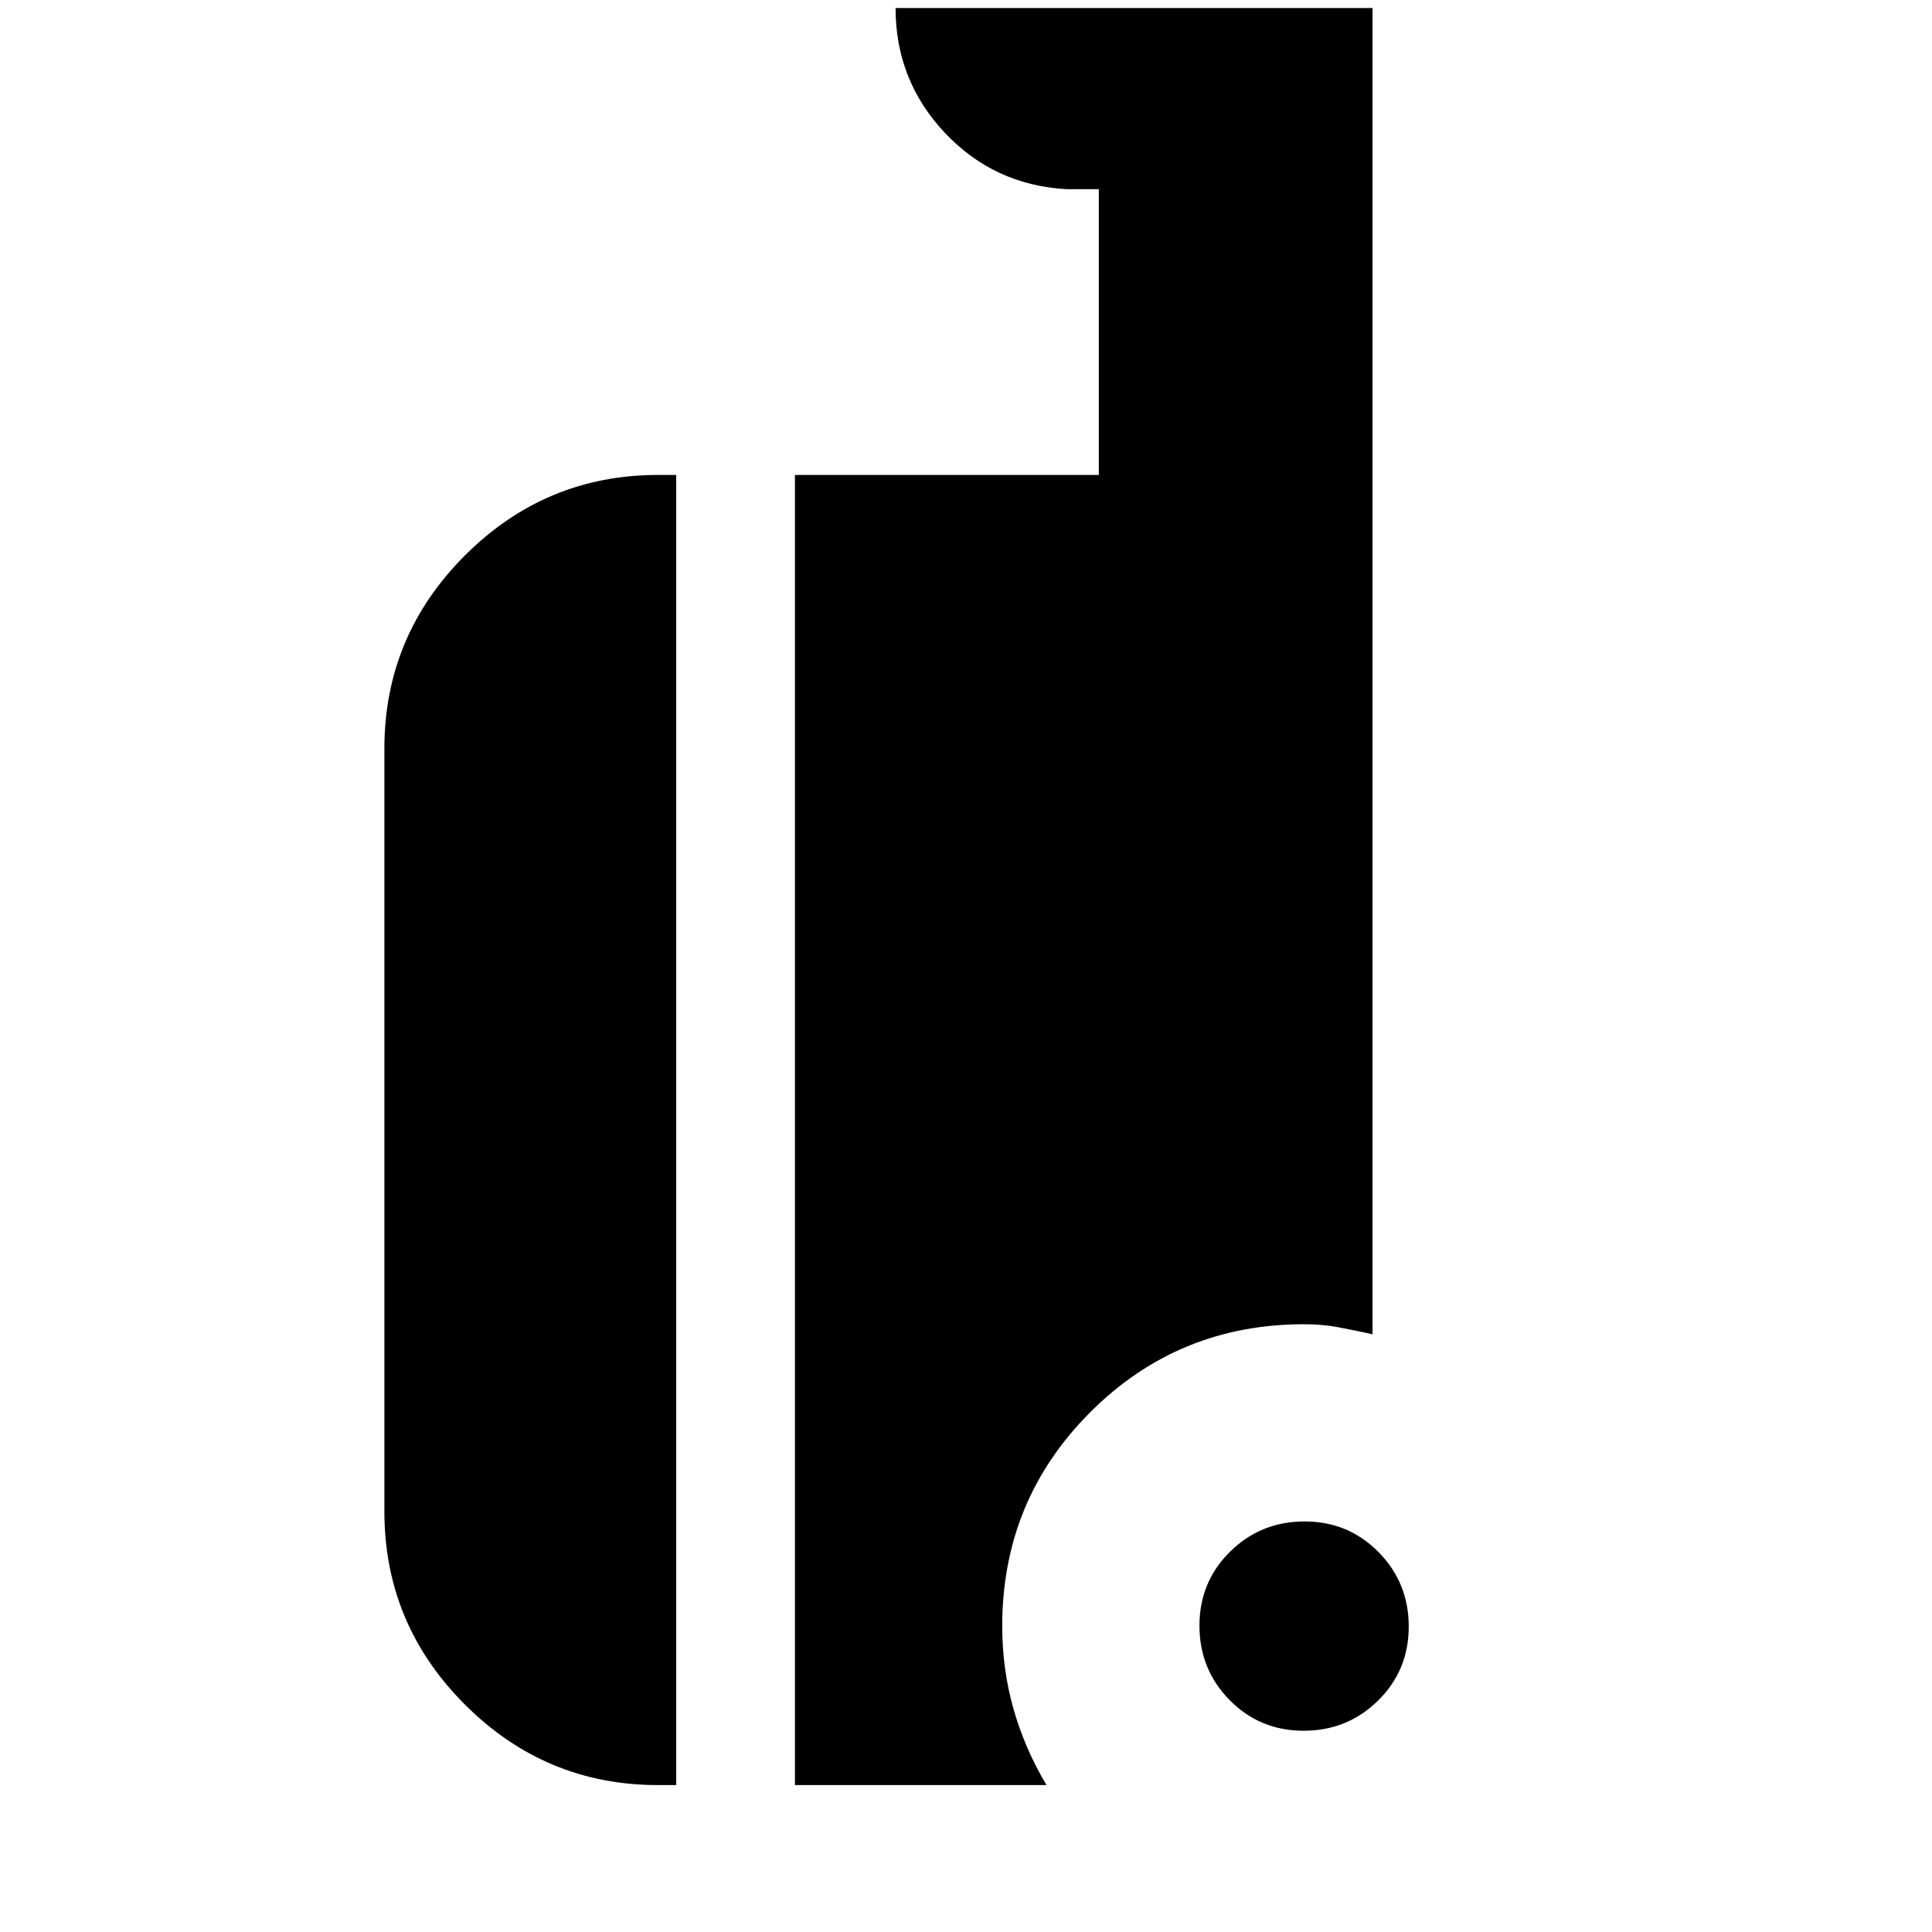 <svg xmlns="http://www.w3.org/2000/svg" height="24" viewBox="0 -960 960 960" width="24"><path d="M647.76-100Q626-100 611-115.24q-15-15.23-15-37Q596-174 611.24-189q15.23-15 37-15Q670-204 685-188.76q15 15.23 15 37Q700-130 684.76-115q-15.23 15-37 15ZM327-73q-55.98 0-95.99-40.01T191-209v-379q0-55.97 40.01-95.99Q271.02-724 327-724h9v651h-9Zm68 0v-651h151v-142h-16q-36-2-60.5-28T445-956h237v659q-9-2-17-3.5t-17-1.5q-62.58 0-106.29 43.75Q498-214.5 498-152q0 21.37 5.57 41.06T520-73H395Z"/></svg>